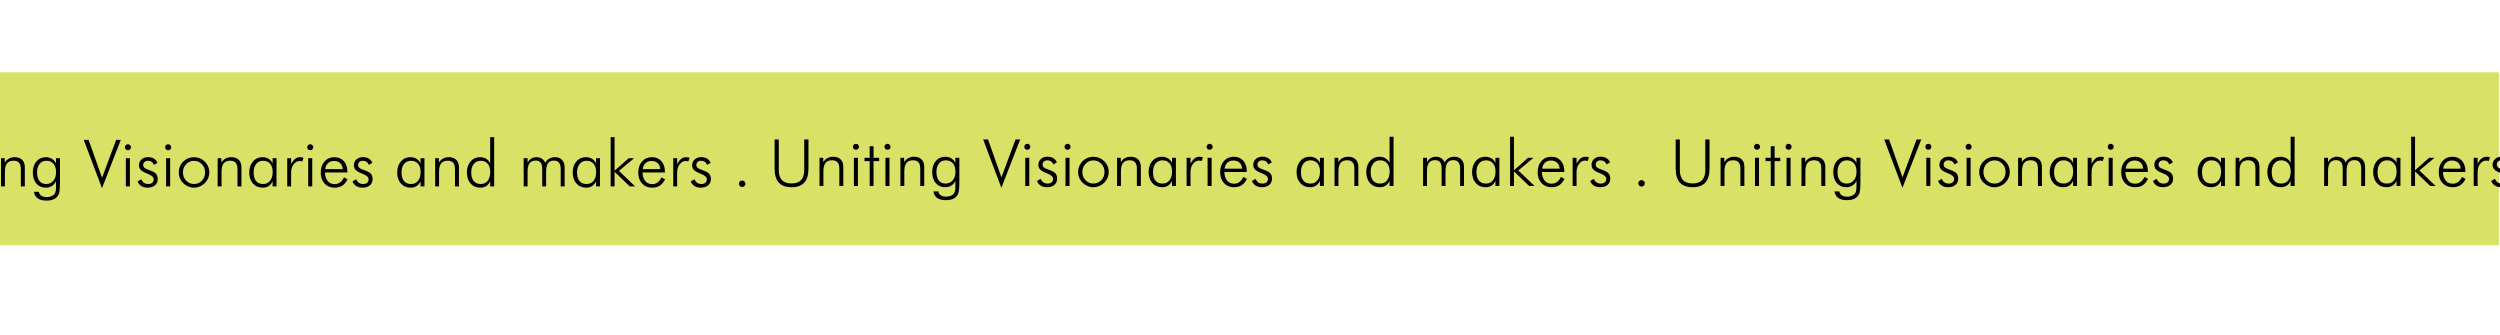 <svg width="768" height="103" viewBox="0 0 768 103" fill="none" xmlns="http://www.w3.org/2000/svg">
<g clip-path="url(#clip0_869_459)">
<path d="M26.167 22.2H-0.392V75.318H26.167V22.2ZM26.167 75.318H767.731V22.2H26.167V75.318Z" fill="#D9E167"/>
<path d="M0.314 57.269V48.608H1.456V49.946C1.808 49.393 2.238 48.98 2.745 48.706C3.26 48.426 3.849 48.286 4.513 48.286C5.496 48.286 6.26 48.56 6.807 49.106C7.354 49.653 7.627 50.415 7.627 51.391V57.269H6.407V51.928C6.407 51.063 6.225 50.421 5.86 50.005C5.502 49.582 4.946 49.37 4.19 49.37C3.273 49.37 2.596 49.644 2.159 50.19C1.73 50.731 1.515 51.583 1.515 52.748V57.269H0.314Z" fill="black"/>
<path d="M18.421 48.608V55.766C18.421 56.905 18.388 57.774 18.323 58.373C18.265 58.972 18.164 59.418 18.021 59.711C17.721 60.355 17.262 60.833 16.644 61.146C16.025 61.465 15.244 61.624 14.3 61.624C13.148 61.624 12.25 61.4 11.605 60.951C10.967 60.508 10.58 59.834 10.444 58.929H11.947C12.045 59.463 12.299 59.867 12.709 60.14C13.125 60.413 13.688 60.55 14.398 60.55C14.932 60.55 15.41 60.456 15.833 60.267C16.263 60.078 16.585 59.818 16.8 59.486C16.943 59.271 17.044 59.02 17.103 58.734C17.168 58.454 17.2 58.018 17.2 57.426V55.668C16.933 56.286 16.523 56.771 15.97 57.123C15.423 57.474 14.795 57.65 14.085 57.65C12.868 57.65 11.895 57.227 11.166 56.381C10.444 55.535 10.082 54.399 10.082 52.973C10.082 51.561 10.453 50.428 11.195 49.575C11.937 48.716 12.92 48.286 14.144 48.286C14.828 48.286 15.446 48.465 15.999 48.823C16.559 49.175 16.959 49.644 17.2 50.229V48.608H18.421ZM14.281 49.39C13.383 49.39 12.673 49.712 12.152 50.356C11.638 50.994 11.381 51.873 11.381 52.993C11.381 54.106 11.625 54.975 12.113 55.6C12.608 56.218 13.291 56.527 14.164 56.527C15.088 56.527 15.827 56.199 16.38 55.541C16.94 54.884 17.22 53.998 17.22 52.885C17.22 51.792 16.959 50.936 16.439 50.317C15.918 49.699 15.199 49.39 14.281 49.39Z" fill="black"/>
<path d="M31.327 57.826L25.732 42.974H27.226L31.347 54.614L35.682 42.974H37.108L31.327 57.826Z" fill="black"/>
<path d="M38.361 45.23C38.361 44.976 38.453 44.761 38.635 44.586C38.817 44.403 39.035 44.312 39.289 44.312C39.543 44.312 39.761 44.403 39.943 44.586C40.132 44.761 40.227 44.976 40.227 45.23C40.227 45.49 40.135 45.709 39.953 45.884C39.777 46.06 39.556 46.148 39.289 46.148C39.029 46.148 38.807 46.06 38.625 45.884C38.449 45.709 38.361 45.49 38.361 45.23ZM38.664 57.269V48.608H39.904V57.269H38.664Z" fill="black"/>
<path d="M42.271 55.727L43.414 55.072C43.602 55.554 43.876 55.919 44.234 56.166C44.592 56.407 45.031 56.527 45.552 56.527C46.06 56.527 46.463 56.4 46.763 56.147C47.062 55.886 47.212 55.541 47.212 55.111C47.212 54.447 46.623 53.885 45.444 53.422C45.321 53.377 45.223 53.338 45.152 53.305C44.24 52.947 43.602 52.579 43.238 52.202C42.873 51.818 42.691 51.346 42.691 50.786C42.691 50.05 42.951 49.448 43.472 48.98C43.993 48.504 44.667 48.267 45.493 48.267C46.196 48.267 46.795 48.42 47.29 48.726C47.785 49.032 48.146 49.468 48.374 50.034L47.27 50.649C47.134 50.239 46.906 49.927 46.587 49.712C46.268 49.497 45.877 49.39 45.415 49.39C44.999 49.39 44.654 49.513 44.38 49.761C44.113 50.002 43.98 50.304 43.98 50.669C43.98 51.027 44.113 51.323 44.38 51.557C44.647 51.792 45.2 52.049 46.04 52.329C46.99 52.661 47.629 53.022 47.954 53.413C48.286 53.803 48.452 54.343 48.452 55.033C48.452 55.828 48.169 56.462 47.602 56.937C47.036 57.413 46.275 57.65 45.318 57.65C44.582 57.65 43.947 57.484 43.414 57.152C42.886 56.814 42.505 56.339 42.271 55.727Z" fill="black"/>
<path d="M50.731 45.23C50.731 44.976 50.822 44.761 51.004 44.586C51.187 44.403 51.405 44.312 51.658 44.312C51.912 44.312 52.13 44.403 52.313 44.586C52.502 44.761 52.596 44.976 52.596 45.23C52.596 45.49 52.505 45.709 52.322 45.884C52.147 46.06 51.925 46.148 51.658 46.148C51.398 46.148 51.177 46.06 50.995 45.884C50.819 45.709 50.731 45.49 50.731 45.23ZM51.034 57.269V48.608H52.274V57.269H51.034Z" fill="black"/>
<path d="M59.601 56.527C60.551 56.527 61.355 56.186 62.013 55.502C62.677 54.812 63.008 53.969 63.008 52.973C63.008 51.964 62.68 51.118 62.022 50.434C61.365 49.751 60.558 49.409 59.601 49.409C58.65 49.409 57.846 49.751 57.189 50.434C56.532 51.118 56.203 51.964 56.203 52.973C56.203 53.969 56.532 54.812 57.189 55.502C57.846 56.186 58.65 56.527 59.601 56.527ZM59.562 57.65C58.943 57.65 58.351 57.526 57.785 57.279C57.218 57.038 56.704 56.69 56.242 56.234C55.806 55.805 55.474 55.31 55.246 54.75C55.018 54.19 54.904 53.592 54.904 52.954C54.904 52.322 55.021 51.723 55.256 51.157C55.49 50.591 55.825 50.089 56.261 49.653C56.704 49.211 57.209 48.872 57.775 48.638C58.341 48.403 58.937 48.286 59.562 48.286C60.2 48.286 60.805 48.403 61.378 48.638C61.957 48.872 62.471 49.211 62.921 49.653C63.37 50.096 63.712 50.6 63.946 51.167C64.187 51.733 64.307 52.329 64.307 52.954C64.307 53.578 64.19 54.174 63.956 54.74C63.721 55.3 63.383 55.798 62.94 56.234C62.484 56.69 61.964 57.038 61.378 57.279C60.799 57.526 60.193 57.65 59.562 57.65Z" fill="black"/>
<path d="M66.86 57.269V48.608H68.002V49.946C68.353 49.393 68.783 48.98 69.291 48.706C69.805 48.426 70.394 48.286 71.058 48.286C72.041 48.286 72.806 48.56 73.353 49.106C73.9 49.653 74.173 50.415 74.173 51.391V57.269H72.953V51.928C72.953 51.063 72.77 50.421 72.406 50.005C72.048 49.582 71.491 49.37 70.736 49.37C69.818 49.37 69.141 49.644 68.705 50.19C68.275 50.731 68.061 51.583 68.061 52.748V57.269H66.86Z" fill="black"/>
<path d="M77.907 53.032C77.907 54.151 78.157 55.014 78.659 55.619C79.166 56.225 79.889 56.527 80.826 56.527C81.738 56.527 82.454 56.199 82.975 55.541C83.502 54.877 83.766 53.966 83.766 52.807C83.766 51.746 83.505 50.913 82.984 50.307C82.464 49.696 81.751 49.39 80.846 49.39C79.941 49.39 79.225 49.715 78.698 50.366C78.171 51.011 77.907 51.899 77.907 53.032ZM83.746 57.269V55.688C83.46 56.325 83.056 56.814 82.535 57.152C82.021 57.484 81.412 57.65 80.709 57.65C79.466 57.65 78.463 57.224 77.702 56.371C76.947 55.518 76.569 54.392 76.569 52.993C76.569 51.606 76.944 50.477 77.692 49.604C78.441 48.726 79.407 48.286 80.592 48.286C81.328 48.286 81.962 48.449 82.496 48.775C83.036 49.093 83.453 49.565 83.746 50.19V48.608H84.947V57.269H83.746Z" fill="black"/>
<path d="M89.433 50.346C89.875 49.598 90.308 49.067 90.731 48.755C91.161 48.443 91.659 48.286 92.225 48.286C92.394 48.286 92.564 48.303 92.733 48.335C92.909 48.368 93.081 48.413 93.251 48.472L92.86 49.604C92.73 49.565 92.593 49.533 92.45 49.507C92.313 49.481 92.18 49.468 92.049 49.468C91.327 49.468 90.709 49.806 90.194 50.483C89.686 51.16 89.433 52.003 89.433 53.012V57.269H88.232V48.608H89.433V50.346Z" fill="black"/>
<path d="M94.377 45.23C94.377 44.976 94.468 44.761 94.651 44.586C94.833 44.403 95.051 44.312 95.305 44.312C95.559 44.312 95.777 44.403 95.959 44.586C96.148 44.761 96.242 44.976 96.242 45.23C96.242 45.49 96.151 45.709 95.969 45.884C95.793 46.06 95.572 46.148 95.305 46.148C95.044 46.148 94.823 46.06 94.641 45.884C94.465 45.709 94.377 45.49 94.377 45.23ZM94.68 57.269V48.608H95.92V57.269H94.68Z" fill="black"/>
<path d="M105.288 51.948C105.229 51.154 104.966 50.539 104.497 50.102C104.028 49.666 103.394 49.448 102.593 49.448C101.864 49.448 101.252 49.676 100.757 50.132C100.269 50.587 99.986 51.193 99.908 51.948H105.288ZM106.713 52.973H99.83C99.862 54.093 100.142 54.972 100.669 55.609C101.197 56.247 101.903 56.566 102.788 56.566C103.426 56.566 103.986 56.394 104.468 56.049C104.949 55.704 105.35 55.183 105.669 54.487L106.772 55.092C106.329 55.971 105.786 56.618 105.141 57.035C104.504 57.445 103.719 57.65 102.788 57.65C101.519 57.65 100.49 57.227 99.703 56.381C98.922 55.528 98.531 54.412 98.531 53.032C98.531 51.613 98.918 50.467 99.693 49.595C100.474 48.722 101.493 48.286 102.749 48.286C103.947 48.286 104.907 48.69 105.63 49.497C106.352 50.298 106.713 51.368 106.713 52.709V52.973Z" fill="black"/>
<path d="M108.289 55.727L109.432 55.072C109.621 55.554 109.894 55.919 110.252 56.166C110.61 56.407 111.049 56.527 111.57 56.527C112.078 56.527 112.482 56.4 112.781 56.147C113.08 55.886 113.23 55.541 113.23 55.111C113.23 54.447 112.641 53.885 111.463 53.422C111.339 53.377 111.242 53.338 111.17 53.305C110.259 52.947 109.621 52.579 109.256 52.202C108.892 51.818 108.709 51.346 108.709 50.786C108.709 50.05 108.97 49.448 109.49 48.98C110.011 48.504 110.685 48.267 111.512 48.267C112.215 48.267 112.814 48.42 113.308 48.726C113.803 49.032 114.164 49.468 114.392 50.034L113.289 50.649C113.152 50.239 112.924 49.927 112.605 49.712C112.286 49.497 111.896 49.39 111.434 49.39C111.017 49.39 110.672 49.513 110.399 49.761C110.132 50.002 109.998 50.304 109.998 50.669C109.998 51.027 110.132 51.323 110.399 51.557C110.665 51.792 111.219 52.049 112.058 52.329C113.009 52.661 113.647 53.022 113.972 53.413C114.304 53.803 114.47 54.343 114.47 55.033C114.47 55.828 114.187 56.462 113.621 56.937C113.054 57.413 112.293 57.65 111.336 57.65C110.6 57.65 109.966 57.484 109.432 57.152C108.905 56.814 108.524 56.339 108.289 55.727Z" fill="black"/>
<path d="M123.354 53.032C123.354 54.151 123.604 55.014 124.106 55.619C124.613 56.225 125.336 56.527 126.273 56.527C127.185 56.527 127.901 56.199 128.421 55.541C128.949 54.877 129.212 53.966 129.212 52.807C129.212 51.746 128.952 50.913 128.431 50.307C127.91 49.696 127.198 49.39 126.293 49.39C125.388 49.39 124.672 49.715 124.145 50.366C123.617 51.011 123.354 51.899 123.354 53.032ZM129.193 57.269V55.688C128.906 56.325 128.503 56.814 127.982 57.152C127.468 57.484 126.859 57.65 126.156 57.65C124.913 57.65 123.91 57.224 123.149 56.371C122.394 55.518 122.016 54.392 122.016 52.993C122.016 51.606 122.39 50.477 123.139 49.604C123.888 48.726 124.854 48.286 126.039 48.286C126.775 48.286 127.409 48.449 127.943 48.775C128.483 49.093 128.9 49.565 129.193 50.19V48.608H130.394V57.269H129.193Z" fill="black"/>
<path d="M133.679 57.269V48.608H134.821V49.946C135.172 49.393 135.602 48.98 136.11 48.706C136.624 48.426 137.213 48.286 137.877 48.286C138.86 48.286 139.625 48.56 140.172 49.106C140.719 49.653 140.992 50.415 140.992 51.391V57.269H139.771V51.928C139.771 51.063 139.589 50.421 139.225 50.005C138.867 49.582 138.31 49.37 137.555 49.37C136.637 49.37 135.96 49.644 135.524 50.19C135.094 50.731 134.88 51.583 134.88 52.748V57.269H133.679Z" fill="black"/>
<path d="M144.765 53.032C144.765 54.151 145.016 55.014 145.517 55.619C146.025 56.225 146.747 56.527 147.684 56.527C148.589 56.527 149.302 56.199 149.823 55.541C150.344 54.877 150.604 53.966 150.604 52.807C150.604 51.746 150.347 50.913 149.833 50.307C149.318 49.696 148.609 49.39 147.704 49.39C146.799 49.39 146.083 49.715 145.556 50.366C145.029 51.011 144.765 51.899 144.765 53.032ZM150.584 57.269V55.688C150.298 56.332 149.898 56.82 149.383 57.152C148.869 57.484 148.264 57.65 147.567 57.65C146.324 57.65 145.322 57.224 144.56 56.371C143.805 55.518 143.427 54.392 143.427 52.993C143.427 51.606 143.802 50.477 144.55 49.604C145.299 48.726 146.265 48.286 147.45 48.286C148.186 48.286 148.817 48.449 149.344 48.775C149.878 49.093 150.292 49.565 150.584 50.19V42.135H151.805V57.269H150.584Z" fill="black"/>
<path d="M162.075 57.269H160.874V48.608H162.075V49.966C162.361 49.419 162.739 49.002 163.208 48.716C163.676 48.429 164.217 48.286 164.829 48.286C165.46 48.286 165.997 48.433 166.44 48.726C166.889 49.012 167.234 49.435 167.475 49.995C167.82 49.422 168.243 48.996 168.744 48.716C169.245 48.429 169.828 48.286 170.492 48.286C171.41 48.286 172.132 48.566 172.66 49.126C173.187 49.679 173.45 50.441 173.45 51.411V57.269H172.249V51.889C172.249 51.043 172.074 50.405 171.722 49.975C171.377 49.546 170.86 49.331 170.17 49.331C169.343 49.331 168.734 49.601 168.344 50.142C167.96 50.682 167.768 51.538 167.768 52.709V57.269H166.576V51.889C166.576 51.004 166.41 50.356 166.078 49.946C165.746 49.536 165.232 49.331 164.536 49.331C163.689 49.331 163.068 49.604 162.671 50.151C162.274 50.698 162.075 51.551 162.075 52.709V57.269Z" fill="black"/>
<path d="M177.272 53.032C177.272 54.151 177.523 55.014 178.024 55.619C178.532 56.225 179.254 56.527 180.192 56.527C181.103 56.527 181.819 56.199 182.34 55.541C182.867 54.877 183.131 53.966 183.131 52.807C183.131 51.746 182.87 50.913 182.35 50.307C181.829 49.696 181.116 49.39 180.211 49.39C179.306 49.39 178.59 49.715 178.063 50.366C177.536 51.011 177.272 51.899 177.272 53.032ZM183.111 57.269V55.688C182.825 56.325 182.421 56.814 181.9 57.152C181.386 57.484 180.778 57.65 180.075 57.65C178.831 57.65 177.829 57.224 177.067 56.371C176.312 55.518 175.934 54.392 175.934 52.993C175.934 51.606 176.309 50.477 177.057 49.604C177.806 48.726 178.773 48.286 179.957 48.286C180.693 48.286 181.328 48.449 181.861 48.775C182.402 49.093 182.818 49.565 183.111 50.19V48.608H184.312V57.269H183.111Z" fill="black"/>
<path d="M187.597 57.269V42.135H188.798V52.446L193.114 48.608H194.774L190.136 52.495L195.115 57.269H193.456L188.798 52.788V57.269H187.597Z" fill="black"/>
<path d="M202.833 51.948C202.775 51.154 202.511 50.539 202.042 50.102C201.574 49.666 200.939 49.448 200.138 49.448C199.409 49.448 198.797 49.676 198.303 50.132C197.814 50.587 197.531 51.193 197.453 51.948H202.833ZM204.259 52.973H197.375C197.407 54.093 197.687 54.972 198.215 55.609C198.742 56.247 199.448 56.566 200.333 56.566C200.971 56.566 201.531 56.394 202.013 56.049C202.495 55.704 202.895 55.183 203.214 54.487L204.317 55.092C203.875 55.971 203.331 56.618 202.687 57.035C202.049 57.445 201.264 57.65 200.333 57.65C199.064 57.65 198.036 57.227 197.248 56.381C196.467 55.528 196.076 54.412 196.076 53.032C196.076 51.613 196.464 50.467 197.238 49.595C198.019 48.722 199.038 48.286 200.294 48.286C201.492 48.286 202.452 48.69 203.175 49.497C203.897 50.298 204.259 51.368 204.259 52.709V52.973Z" fill="black"/>
<path d="M208.022 50.346C208.465 49.598 208.897 49.067 209.321 48.755C209.75 48.443 210.248 48.286 210.814 48.286C210.984 48.286 211.153 48.303 211.322 48.335C211.498 48.368 211.67 48.413 211.84 48.472L211.449 49.604C211.319 49.565 211.182 49.533 211.039 49.507C210.902 49.481 210.769 49.468 210.639 49.468C209.916 49.468 209.298 49.806 208.784 50.483C208.276 51.16 208.022 52.003 208.022 53.012V57.269H206.821V48.608H208.022V50.346Z" fill="black"/>
<path d="M212.205 55.727L213.347 55.072C213.536 55.554 213.81 55.919 214.168 56.166C214.526 56.407 214.965 56.527 215.486 56.527C215.993 56.527 216.397 56.4 216.696 56.147C216.996 55.886 217.146 55.541 217.146 55.111C217.146 54.447 216.557 53.885 215.378 53.422C215.255 53.377 215.157 53.338 215.085 53.305C214.174 52.947 213.536 52.579 213.172 52.202C212.807 51.818 212.625 51.346 212.625 50.786C212.625 50.05 212.885 49.448 213.406 48.98C213.927 48.504 214.6 48.267 215.427 48.267C216.13 48.267 216.729 48.42 217.224 48.726C217.718 49.032 218.08 49.468 218.308 50.034L217.204 50.649C217.068 50.239 216.84 49.927 216.521 49.712C216.202 49.497 215.811 49.39 215.349 49.39C214.932 49.39 214.587 49.513 214.314 49.761C214.047 50.002 213.914 50.304 213.914 50.669C213.914 51.027 214.047 51.323 214.314 51.557C214.581 51.792 215.134 52.049 215.974 52.329C216.924 52.661 217.562 53.022 217.888 53.413C218.22 53.803 218.386 54.343 218.386 55.033C218.386 55.828 218.103 56.462 217.536 56.937C216.97 57.413 216.208 57.65 215.251 57.65C214.516 57.65 213.881 57.484 213.347 57.152C212.82 56.814 212.439 56.339 212.205 55.727Z" fill="black"/>
<path d="M226.996 56.449C226.996 56.169 227.09 55.935 227.279 55.746C227.474 55.551 227.712 55.453 227.992 55.453C228.272 55.453 228.506 55.551 228.695 55.746C228.89 55.935 228.988 56.169 228.988 56.449C228.988 56.729 228.89 56.967 228.695 57.162C228.506 57.351 228.272 57.445 227.992 57.445C227.712 57.445 227.474 57.351 227.279 57.162C227.09 56.967 226.996 56.729 226.996 56.449Z" fill="black"/>
<path d="M237.96 42.84H239.239V52.174C239.239 53.587 239.561 54.638 240.206 55.328C240.85 56.012 241.836 56.353 243.164 56.353C244.473 56.353 245.449 56.012 246.094 55.328C246.738 54.638 247.06 53.587 247.06 52.174V42.84H248.359V51.755C248.359 53.688 247.929 55.133 247.07 56.09C246.211 57.04 244.909 57.516 243.164 57.516C241.413 57.516 240.108 57.04 239.249 56.09C238.39 55.133 237.96 53.688 237.96 51.755V42.84Z" fill="black"/>
<path d="M251.751 57.135V48.474H252.893V49.811C253.245 49.258 253.675 48.845 254.182 48.571C254.697 48.291 255.286 48.151 255.95 48.151C256.933 48.151 257.697 48.425 258.244 48.972C258.791 49.519 259.064 50.28 259.064 51.257V57.135H257.844V51.794C257.844 50.928 257.662 50.287 257.297 49.87C256.939 49.447 256.383 49.235 255.627 49.235C254.71 49.235 254.033 49.509 253.596 50.056C253.167 50.596 252.952 51.449 252.952 52.614V57.135H251.751Z" fill="black"/>
<path d="M262.017 45.095C262.017 44.841 262.108 44.627 262.291 44.451C262.473 44.269 262.691 44.177 262.945 44.177C263.199 44.177 263.417 44.269 263.599 44.451C263.788 44.627 263.882 44.841 263.882 45.095C263.882 45.356 263.791 45.574 263.609 45.749C263.433 45.925 263.212 46.013 262.945 46.013C262.684 46.013 262.463 45.925 262.281 45.749C262.105 45.574 262.017 45.356 262.017 45.095ZM262.32 57.135V48.474H263.56V57.135H262.32Z" fill="black"/>
<path d="M267.167 49.499H265.575V48.474H267.167V44.919H268.348V48.474H270.086V49.499H268.348V57.135H267.167V49.499Z" fill="black"/>
<path d="M271.711 45.095C271.711 44.841 271.802 44.627 271.985 44.451C272.167 44.269 272.385 44.177 272.639 44.177C272.893 44.177 273.111 44.269 273.293 44.451C273.482 44.627 273.576 44.841 273.576 45.095C273.576 45.356 273.485 45.574 273.303 45.749C273.127 45.925 272.906 46.013 272.639 46.013C272.378 46.013 272.157 45.925 271.975 45.749C271.799 45.574 271.711 45.356 271.711 45.095ZM272.014 57.135V48.474H273.254V57.135H272.014Z" fill="black"/>
<path d="M276.607 57.135V48.474H277.749V49.811C278.101 49.258 278.531 48.845 279.038 48.571C279.553 48.291 280.142 48.151 280.806 48.151C281.789 48.151 282.553 48.425 283.1 48.972C283.647 49.519 283.92 50.28 283.92 51.257V57.135H282.7V51.794C282.7 50.928 282.518 50.287 282.153 49.87C281.795 49.447 281.239 49.235 280.483 49.235C279.566 49.235 278.889 49.509 278.452 50.056C278.023 50.596 277.808 51.449 277.808 52.614V57.135H276.607Z" fill="black"/>
<path d="M294.714 48.474V55.631C294.714 56.77 294.681 57.639 294.616 58.238C294.558 58.837 294.457 59.283 294.314 59.576C294.014 60.22 293.555 60.699 292.937 61.011C292.318 61.33 291.537 61.489 290.593 61.489C289.441 61.489 288.543 61.265 287.898 60.816C287.261 60.373 286.873 59.699 286.736 58.795H288.24C288.338 59.328 288.592 59.732 289.002 60.005C289.418 60.279 289.981 60.415 290.691 60.415C291.225 60.415 291.703 60.321 292.126 60.132C292.556 59.944 292.878 59.683 293.093 59.351C293.236 59.136 293.337 58.886 293.396 58.599C293.461 58.319 293.493 57.883 293.493 57.291V55.533C293.226 56.152 292.816 56.637 292.263 56.988C291.716 57.34 291.088 57.516 290.379 57.516C289.161 57.516 288.188 57.092 287.459 56.246C286.736 55.4 286.375 54.264 286.375 52.838C286.375 51.426 286.746 50.293 287.488 49.44C288.23 48.581 289.213 48.151 290.437 48.151C291.121 48.151 291.739 48.331 292.292 48.688C292.852 49.04 293.253 49.509 293.493 50.095V48.474H294.714ZM290.574 49.255C289.676 49.255 288.966 49.577 288.445 50.221C287.931 50.859 287.674 51.738 287.674 52.858C287.674 53.971 287.918 54.84 288.406 55.465C288.901 56.083 289.584 56.393 290.457 56.393C291.381 56.393 292.12 56.064 292.673 55.406C293.233 54.749 293.513 53.864 293.513 52.751C293.513 51.657 293.253 50.801 292.732 50.182C292.211 49.564 291.492 49.255 290.574 49.255Z" fill="black"/>
<path d="M307.62 57.691L302.025 42.84H303.519L307.64 54.479L311.975 42.84H313.401L307.62 57.691Z" fill="black"/>
<path d="M314.655 45.095C314.655 44.841 314.746 44.627 314.928 44.451C315.11 44.269 315.328 44.177 315.582 44.177C315.836 44.177 316.054 44.269 316.236 44.451C316.425 44.627 316.52 44.841 316.52 45.095C316.52 45.356 316.428 45.574 316.246 45.749C316.07 45.925 315.849 46.013 315.582 46.013C315.322 46.013 315.1 45.925 314.918 45.749C314.742 45.574 314.655 45.356 314.655 45.095ZM314.957 57.135V48.474H316.197V57.135H314.957Z" fill="black"/>
<path d="M318.564 55.592L319.707 54.938C319.895 55.419 320.169 55.784 320.527 56.031C320.885 56.272 321.324 56.393 321.845 56.393C322.353 56.393 322.756 56.266 323.056 56.012C323.355 55.751 323.505 55.406 323.505 54.977C323.505 54.313 322.916 53.75 321.738 53.288C321.614 53.242 321.516 53.203 321.445 53.17C320.533 52.812 319.895 52.444 319.531 52.067C319.166 51.683 318.984 51.211 318.984 50.651C318.984 49.916 319.244 49.313 319.765 48.845C320.286 48.37 320.96 48.132 321.786 48.132C322.489 48.132 323.088 48.285 323.583 48.591C324.078 48.897 324.439 49.333 324.667 49.899L323.563 50.514C323.427 50.104 323.199 49.792 322.88 49.577C322.561 49.362 322.17 49.255 321.708 49.255C321.292 49.255 320.947 49.379 320.673 49.626C320.406 49.867 320.273 50.169 320.273 50.534C320.273 50.892 320.406 51.188 320.673 51.422C320.94 51.657 321.493 51.914 322.333 52.194C323.284 52.526 323.922 52.887 324.247 53.278C324.579 53.668 324.745 54.209 324.745 54.899C324.745 55.693 324.462 56.328 323.895 56.803C323.329 57.278 322.568 57.516 321.611 57.516C320.875 57.516 320.24 57.349 319.707 57.017C319.179 56.679 318.799 56.204 318.564 55.592Z" fill="black"/>
<path d="M327.024 45.095C327.024 44.841 327.115 44.627 327.297 44.451C327.48 44.269 327.698 44.177 327.952 44.177C328.205 44.177 328.423 44.269 328.606 44.451C328.795 44.627 328.889 44.841 328.889 45.095C328.889 45.356 328.798 45.574 328.616 45.749C328.44 45.925 328.218 46.013 327.952 46.013C327.691 46.013 327.47 45.925 327.288 45.749C327.112 45.574 327.024 45.356 327.024 45.095ZM327.327 57.135V48.474H328.567V57.135H327.327Z" fill="black"/>
<path d="M335.894 56.393C336.844 56.393 337.648 56.051 338.306 55.367C338.97 54.677 339.302 53.834 339.302 52.838C339.302 51.829 338.973 50.983 338.315 50.3C337.658 49.616 336.851 49.274 335.894 49.274C334.943 49.274 334.14 49.616 333.482 50.3C332.825 50.983 332.496 51.829 332.496 52.838C332.496 53.834 332.825 54.677 333.482 55.367C334.14 56.051 334.943 56.393 335.894 56.393ZM335.855 57.516C335.236 57.516 334.644 57.392 334.078 57.144C333.511 56.904 332.997 56.555 332.535 56.1C332.099 55.67 331.767 55.175 331.539 54.615C331.311 54.056 331.197 53.457 331.197 52.819C331.197 52.187 331.314 51.589 331.549 51.022C331.783 50.456 332.118 49.955 332.554 49.519C332.997 49.076 333.502 48.737 334.068 48.503C334.634 48.269 335.23 48.151 335.855 48.151C336.493 48.151 337.098 48.269 337.671 48.503C338.25 48.737 338.765 49.076 339.214 49.519C339.663 49.961 340.005 50.466 340.239 51.032C340.48 51.598 340.6 52.194 340.6 52.819C340.6 53.444 340.483 54.039 340.249 54.606C340.014 55.166 339.676 55.663 339.233 56.1C338.778 56.555 338.257 56.904 337.671 57.144C337.092 57.392 336.486 57.516 335.855 57.516Z" fill="black"/>
<path d="M343.153 57.135V48.474H344.295V49.811C344.647 49.258 345.076 48.845 345.584 48.571C346.098 48.291 346.687 48.151 347.351 48.151C348.334 48.151 349.099 48.425 349.646 48.972C350.193 49.519 350.466 50.28 350.466 51.257V57.135H349.246V51.794C349.246 50.928 349.063 50.287 348.699 49.87C348.341 49.447 347.784 49.235 347.029 49.235C346.111 49.235 345.434 49.509 344.998 50.056C344.568 50.596 344.354 51.449 344.354 52.614V57.135H343.153Z" fill="black"/>
<path d="M354.2 52.897C354.2 54.017 354.451 54.879 354.952 55.484C355.46 56.09 356.182 56.393 357.119 56.393C358.031 56.393 358.747 56.064 359.268 55.406C359.795 54.742 360.058 53.831 360.058 52.672C360.058 51.611 359.798 50.778 359.277 50.173C358.757 49.561 358.044 49.255 357.139 49.255C356.234 49.255 355.518 49.58 354.991 50.231C354.464 50.876 354.2 51.764 354.2 52.897ZM360.039 57.135V55.553C359.753 56.191 359.349 56.679 358.828 57.017C358.314 57.349 357.705 57.516 357.002 57.516C355.759 57.516 354.756 57.089 353.995 56.236C353.24 55.384 352.862 54.257 352.862 52.858C352.862 51.471 353.236 50.342 353.985 49.47C354.734 48.591 355.7 48.151 356.885 48.151C357.621 48.151 358.255 48.314 358.789 48.64C359.329 48.959 359.746 49.431 360.039 50.056V48.474H361.24V57.135H360.039Z" fill="black"/>
<path d="M365.726 50.212C366.168 49.463 366.601 48.933 367.024 48.62C367.454 48.308 367.952 48.151 368.518 48.151C368.688 48.151 368.857 48.168 369.026 48.2C369.202 48.233 369.374 48.278 369.544 48.337L369.153 49.47C369.023 49.431 368.886 49.398 368.743 49.372C368.606 49.346 368.473 49.333 368.342 49.333C367.62 49.333 367.002 49.672 366.487 50.349C365.98 51.026 365.726 51.868 365.726 52.877V57.135H364.525V48.474H365.726V50.212Z" fill="black"/>
<path d="M370.67 45.095C370.67 44.841 370.761 44.627 370.944 44.451C371.126 44.269 371.344 44.177 371.598 44.177C371.852 44.177 372.07 44.269 372.252 44.451C372.441 44.627 372.535 44.841 372.535 45.095C372.535 45.356 372.444 45.574 372.262 45.749C372.086 45.925 371.865 46.013 371.598 46.013C371.338 46.013 371.116 45.925 370.934 45.749C370.758 45.574 370.67 45.356 370.67 45.095ZM370.973 57.135V48.474H372.213V57.135H370.973Z" fill="black"/>
<path d="M381.581 51.813C381.522 51.019 381.259 50.404 380.79 49.968C380.321 49.532 379.687 49.313 378.886 49.313C378.157 49.313 377.545 49.541 377.05 49.997C376.562 50.453 376.279 51.058 376.201 51.813H381.581ZM383.007 52.838H376.123C376.155 53.958 376.435 54.837 376.962 55.475C377.49 56.113 378.196 56.432 379.081 56.432C379.719 56.432 380.279 56.259 380.761 55.914C381.242 55.569 381.643 55.048 381.962 54.352L383.065 54.957C382.622 55.836 382.079 56.484 381.434 56.9C380.797 57.31 380.012 57.516 379.081 57.516C377.812 57.516 376.783 57.092 375.996 56.246C375.215 55.393 374.824 54.277 374.824 52.897C374.824 51.478 375.211 50.332 375.986 49.46C376.767 48.588 377.786 48.151 379.042 48.151C380.24 48.151 381.2 48.555 381.923 49.362C382.645 50.163 383.007 51.234 383.007 52.575V52.838Z" fill="black"/>
<path d="M384.582 55.592L385.725 54.938C385.914 55.419 386.187 55.784 386.545 56.031C386.903 56.272 387.343 56.393 387.863 56.393C388.371 56.393 388.775 56.266 389.074 56.012C389.373 55.751 389.523 55.406 389.523 54.977C389.523 54.313 388.934 53.75 387.756 53.288C387.632 53.242 387.535 53.203 387.463 53.17C386.552 52.812 385.914 52.444 385.549 52.067C385.185 51.683 385.002 51.211 385.002 50.651C385.002 49.916 385.263 49.313 385.783 48.845C386.304 48.37 386.978 48.132 387.805 48.132C388.508 48.132 389.107 48.285 389.601 48.591C390.096 48.897 390.457 49.333 390.685 49.899L389.582 50.514C389.445 50.104 389.217 49.792 388.898 49.577C388.579 49.362 388.189 49.255 387.727 49.255C387.31 49.255 386.965 49.379 386.692 49.626C386.425 49.867 386.291 50.169 386.291 50.534C386.291 50.892 386.425 51.188 386.692 51.422C386.958 51.657 387.512 51.914 388.351 52.194C389.302 52.526 389.94 52.887 390.265 53.278C390.597 53.668 390.763 54.209 390.763 54.899C390.763 55.693 390.48 56.328 389.914 56.803C389.347 57.278 388.586 57.516 387.629 57.516C386.893 57.516 386.259 57.349 385.725 57.017C385.198 56.679 384.817 56.204 384.582 55.592Z" fill="black"/>
<path d="M399.647 52.897C399.647 54.017 399.897 54.879 400.399 55.484C400.906 56.09 401.629 56.393 402.566 56.393C403.478 56.393 404.194 56.064 404.714 55.406C405.242 54.742 405.505 53.831 405.505 52.672C405.505 51.611 405.245 50.778 404.724 50.173C404.203 49.561 403.491 49.255 402.586 49.255C401.681 49.255 400.965 49.58 400.438 50.231C399.91 50.876 399.647 51.764 399.647 52.897ZM405.486 57.135V55.553C405.199 56.191 404.796 56.679 404.275 57.017C403.761 57.349 403.152 57.516 402.449 57.516C401.206 57.516 400.203 57.089 399.442 56.236C398.687 55.384 398.309 54.257 398.309 52.858C398.309 51.471 398.683 50.342 399.432 49.47C400.181 48.591 401.147 48.151 402.332 48.151C403.068 48.151 403.702 48.314 404.236 48.64C404.776 48.959 405.193 49.431 405.486 50.056V48.474H406.687V57.135H405.486Z" fill="black"/>
<path d="M409.972 57.135V48.474H411.114V49.811C411.466 49.258 411.895 48.845 412.403 48.571C412.917 48.291 413.506 48.151 414.17 48.151C415.153 48.151 415.918 48.425 416.465 48.972C417.012 49.519 417.285 50.28 417.285 51.257V57.135H416.064V51.794C416.064 50.928 415.882 50.287 415.518 49.87C415.16 49.447 414.603 49.235 413.848 49.235C412.93 49.235 412.253 49.509 411.817 50.056C411.387 50.596 411.173 51.449 411.173 52.614V57.135H409.972Z" fill="black"/>
<path d="M421.058 52.897C421.058 54.017 421.309 54.879 421.81 55.484C422.318 56.09 423.04 56.393 423.977 56.393C424.882 56.393 425.595 56.064 426.116 55.406C426.637 54.742 426.897 53.831 426.897 52.672C426.897 51.611 426.64 50.778 426.126 50.173C425.611 49.561 424.902 49.255 423.997 49.255C423.092 49.255 422.376 49.58 421.849 50.231C421.322 50.876 421.058 51.764 421.058 52.897ZM426.877 57.135V55.553C426.591 56.197 426.191 56.685 425.676 57.017C425.162 57.349 424.557 57.516 423.86 57.516C422.617 57.516 421.615 57.089 420.853 56.236C420.098 55.384 419.72 54.257 419.72 52.858C419.72 51.471 420.095 50.342 420.843 49.47C421.592 48.591 422.558 48.151 423.743 48.151C424.479 48.151 425.11 48.314 425.637 48.64C426.171 48.959 426.585 49.431 426.877 50.056V42H428.098V57.135H426.877Z" fill="black"/>
<path d="M438.368 57.135H437.167V48.474H438.368V49.831C438.654 49.284 439.032 48.867 439.501 48.581C439.969 48.295 440.51 48.151 441.122 48.151C441.753 48.151 442.29 48.298 442.733 48.591C443.182 48.877 443.527 49.3 443.768 49.86C444.113 49.287 444.536 48.861 445.037 48.581C445.538 48.295 446.121 48.151 446.785 48.151C447.703 48.151 448.425 48.431 448.953 48.991C449.48 49.544 449.743 50.306 449.743 51.276V57.135H448.542V51.755C448.542 50.908 448.367 50.27 448.015 49.841C447.67 49.411 447.153 49.196 446.463 49.196C445.636 49.196 445.027 49.466 444.637 50.007C444.253 50.547 444.061 51.403 444.061 52.575V57.135H442.869V51.755C442.869 50.869 442.703 50.221 442.371 49.811C442.039 49.401 441.525 49.196 440.829 49.196C439.982 49.196 439.361 49.47 438.964 50.017C438.567 50.563 438.368 51.416 438.368 52.575V57.135Z" fill="black"/>
<path d="M453.565 52.897C453.565 54.017 453.816 54.879 454.317 55.484C454.825 56.09 455.547 56.393 456.485 56.393C457.396 56.393 458.112 56.064 458.633 55.406C459.16 54.742 459.424 53.831 459.424 52.672C459.424 51.611 459.163 50.778 458.643 50.173C458.122 49.561 457.409 49.255 456.504 49.255C455.599 49.255 454.883 49.58 454.356 50.231C453.829 50.876 453.565 51.764 453.565 52.897ZM459.404 57.135V55.553C459.118 56.191 458.714 56.679 458.193 57.017C457.679 57.349 457.071 57.516 456.368 57.516C455.124 57.516 454.122 57.089 453.36 56.236C452.605 55.384 452.228 54.257 452.228 52.858C452.228 51.471 452.602 50.342 453.35 49.47C454.099 48.591 455.066 48.151 456.25 48.151C456.986 48.151 457.621 48.314 458.154 48.64C458.695 48.959 459.111 49.431 459.404 50.056V48.474H460.605V57.135H459.404Z" fill="black"/>
<path d="M463.89 57.135V42H465.091V52.311L469.407 48.474H471.067L466.429 52.36L471.408 57.135H469.749L465.091 52.653V57.135H463.89Z" fill="black"/>
<path d="M479.126 51.813C479.068 51.019 478.804 50.404 478.335 49.968C477.867 49.532 477.232 49.313 476.431 49.313C475.702 49.313 475.09 49.541 474.596 49.997C474.107 50.453 473.824 51.058 473.746 51.813H479.126ZM480.552 52.838H473.668C473.7 53.958 473.98 54.837 474.508 55.475C475.035 56.113 475.741 56.432 476.627 56.432C477.264 56.432 477.824 56.259 478.306 55.914C478.788 55.569 479.188 55.048 479.507 54.352L480.61 54.957C480.168 55.836 479.624 56.484 478.98 56.9C478.342 57.31 477.557 57.516 476.627 57.516C475.357 57.516 474.329 57.092 473.541 56.246C472.76 55.393 472.369 54.277 472.369 52.897C472.369 51.478 472.757 50.332 473.531 49.46C474.312 48.588 475.331 48.151 476.587 48.151C477.785 48.151 478.745 48.555 479.468 49.362C480.19 50.163 480.552 51.234 480.552 52.575V52.838Z" fill="black"/>
<path d="M484.315 50.212C484.758 49.463 485.19 48.933 485.614 48.62C486.043 48.308 486.541 48.151 487.107 48.151C487.277 48.151 487.446 48.168 487.615 48.2C487.791 48.233 487.964 48.278 488.133 48.337L487.742 49.47C487.612 49.431 487.475 49.398 487.332 49.372C487.195 49.346 487.062 49.333 486.932 49.333C486.209 49.333 485.591 49.672 485.077 50.349C484.569 51.026 484.315 51.868 484.315 52.877V57.135H483.114V48.474H484.315V50.212Z" fill="black"/>
<path d="M488.498 55.592L489.64 54.938C489.829 55.419 490.103 55.784 490.461 56.031C490.819 56.272 491.258 56.393 491.779 56.393C492.286 56.393 492.69 56.266 492.99 56.012C493.289 55.751 493.439 55.406 493.439 54.977C493.439 54.313 492.85 53.75 491.671 53.288C491.548 53.242 491.45 53.203 491.378 53.17C490.467 52.812 489.829 52.444 489.465 52.067C489.1 51.683 488.918 51.211 488.918 50.651C488.918 49.916 489.178 49.313 489.699 48.845C490.22 48.37 490.893 48.132 491.72 48.132C492.423 48.132 493.022 48.285 493.517 48.591C494.011 48.897 494.373 49.333 494.601 49.899L493.497 50.514C493.361 50.104 493.133 49.792 492.814 49.577C492.495 49.362 492.104 49.255 491.642 49.255C491.225 49.255 490.88 49.379 490.607 49.626C490.34 49.867 490.207 50.169 490.207 50.534C490.207 50.892 490.34 51.188 490.607 51.422C490.874 51.657 491.427 51.914 492.267 52.194C493.217 52.526 493.855 52.887 494.181 53.278C494.513 53.668 494.679 54.209 494.679 54.899C494.679 55.693 494.396 56.328 493.829 56.803C493.263 57.278 492.501 57.516 491.544 57.516C490.809 57.516 490.174 57.349 489.64 57.017C489.113 56.679 488.732 56.204 488.498 55.592Z" fill="black"/>
<path d="M503.289 56.314C503.289 56.035 503.383 55.8 503.572 55.611C503.767 55.416 504.005 55.319 504.285 55.319C504.565 55.319 504.799 55.416 504.988 55.611C505.183 55.8 505.281 56.035 505.281 56.314C505.281 56.594 505.183 56.832 504.988 57.027C504.799 57.216 504.565 57.31 504.285 57.31C504.005 57.31 503.767 57.216 503.572 57.027C503.383 56.832 503.289 56.594 503.289 56.314Z" fill="black"/>
<path d="M514.77 42.84H516.049V52.174C516.049 53.587 516.371 54.638 517.016 55.328C517.66 56.012 518.646 56.353 519.974 56.353C521.283 56.353 522.259 56.012 522.903 55.328C523.548 54.638 523.87 53.587 523.87 52.174V42.84H525.169V51.755C525.169 53.688 524.739 55.133 523.88 56.09C523.021 57.04 521.719 57.516 519.974 57.516C518.223 57.516 516.918 57.04 516.059 56.09C515.199 55.133 514.77 53.688 514.77 51.755V42.84Z" fill="black"/>
<path d="M528.561 57.135V48.474H529.703V49.811C530.055 49.258 530.484 48.845 530.992 48.571C531.506 48.291 532.095 48.151 532.759 48.151C533.742 48.151 534.507 48.425 535.054 48.972C535.601 49.519 535.874 50.28 535.874 51.257V57.135H534.654V51.794C534.654 50.928 534.471 50.287 534.107 49.87C533.749 49.447 533.192 49.235 532.437 49.235C531.519 49.235 530.842 49.509 530.406 50.056C529.977 50.596 529.762 51.449 529.762 52.614V57.135H528.561Z" fill="black"/>
<path d="M538.827 45.095C538.827 44.841 538.918 44.627 539.1 44.451C539.283 44.269 539.501 44.177 539.755 44.177C540.008 44.177 540.227 44.269 540.409 44.451C540.598 44.627 540.692 44.841 540.692 45.095C540.692 45.356 540.601 45.574 540.419 45.749C540.243 45.925 540.021 46.013 539.755 46.013C539.494 46.013 539.273 45.925 539.091 45.749C538.915 45.574 538.827 45.356 538.827 45.095ZM539.13 57.135V48.474H540.37V57.135H539.13Z" fill="black"/>
<path d="M543.977 49.499H542.385V48.474H543.977V44.919H545.158V48.474H546.896V49.499H545.158V57.135H543.977V49.499Z" fill="black"/>
<path d="M548.521 45.095C548.521 44.841 548.612 44.627 548.794 44.451C548.977 44.269 549.195 44.177 549.449 44.177C549.702 44.177 549.92 44.269 550.103 44.451C550.292 44.627 550.386 44.841 550.386 45.095C550.386 45.356 550.295 45.574 550.113 45.749C549.937 45.925 549.715 46.013 549.449 46.013C549.188 46.013 548.967 45.925 548.785 45.749C548.609 45.574 548.521 45.356 548.521 45.095ZM548.824 57.135V48.474H550.064V57.135H548.824Z" fill="black"/>
<path d="M553.417 57.135V48.474H554.559V49.811C554.911 49.258 555.34 48.845 555.848 48.571C556.362 48.291 556.951 48.151 557.615 48.151C558.598 48.151 559.363 48.425 559.91 48.972C560.457 49.519 560.73 50.28 560.73 51.257V57.135H559.51V51.794C559.51 50.928 559.327 50.287 558.963 49.87C558.605 49.447 558.048 49.235 557.293 49.235C556.375 49.235 555.698 49.509 555.262 50.056C554.833 50.596 554.618 51.449 554.618 52.614V57.135H553.417Z" fill="black"/>
<path d="M571.524 48.474V55.631C571.524 56.77 571.491 57.639 571.426 58.238C571.367 58.837 571.267 59.283 571.123 59.576C570.824 60.22 570.365 60.699 569.747 61.011C569.128 61.33 568.347 61.489 567.403 61.489C566.251 61.489 565.353 61.265 564.708 60.816C564.07 60.373 563.683 59.699 563.546 58.795H565.05C565.148 59.328 565.401 59.732 565.812 60.005C566.228 60.279 566.791 60.415 567.501 60.415C568.035 60.415 568.513 60.321 568.936 60.132C569.366 59.944 569.688 59.683 569.903 59.351C570.046 59.136 570.147 58.886 570.205 58.599C570.271 58.319 570.303 57.883 570.303 57.291V55.533C570.036 56.152 569.626 56.637 569.073 56.988C568.526 57.34 567.898 57.516 567.188 57.516C565.971 57.516 564.998 57.092 564.269 56.246C563.546 55.4 563.185 54.264 563.185 52.838C563.185 51.426 563.556 50.293 564.298 49.44C565.04 48.581 566.023 48.151 567.247 48.151C567.93 48.151 568.549 48.331 569.102 48.688C569.662 49.04 570.062 49.509 570.303 50.095V48.474H571.524ZM567.384 49.255C566.485 49.255 565.776 49.577 565.255 50.221C564.741 50.859 564.484 51.738 564.484 52.858C564.484 53.971 564.728 54.84 565.216 55.465C565.711 56.083 566.394 56.393 567.266 56.393C568.191 56.393 568.93 56.064 569.483 55.406C570.043 54.749 570.323 53.864 570.323 52.751C570.323 51.657 570.062 50.801 569.542 50.182C569.021 49.564 568.301 49.255 567.384 49.255Z" fill="black"/>
<path d="M584.43 57.691L578.835 42.84H580.329L584.45 54.479L588.785 42.84H590.211L584.43 57.691Z" fill="black"/>
<path d="M591.464 45.095C591.464 44.841 591.555 44.627 591.738 44.451C591.92 44.269 592.138 44.177 592.392 44.177C592.646 44.177 592.864 44.269 593.046 44.451C593.235 44.627 593.329 44.841 593.329 45.095C593.329 45.356 593.238 45.574 593.056 45.749C592.88 45.925 592.659 46.013 592.392 46.013C592.132 46.013 591.91 45.925 591.728 45.749C591.552 45.574 591.464 45.356 591.464 45.095ZM591.767 57.135V48.474H593.007V57.135H591.767Z" fill="black"/>
<path d="M595.374 55.592L596.516 54.938C596.705 55.419 596.979 55.784 597.337 56.031C597.695 56.272 598.134 56.393 598.655 56.393C599.162 56.393 599.566 56.266 599.866 56.012C600.165 55.751 600.315 55.406 600.315 54.977C600.315 54.313 599.726 53.75 598.547 53.288C598.424 53.242 598.326 53.203 598.254 53.17C597.343 52.812 596.705 52.444 596.341 52.067C595.976 51.683 595.794 51.211 595.794 50.651C595.794 49.916 596.054 49.313 596.575 48.845C597.096 48.37 597.769 48.132 598.596 48.132C599.299 48.132 599.898 48.285 600.393 48.591C600.887 48.897 601.249 49.333 601.477 49.899L600.373 50.514C600.237 50.104 600.009 49.792 599.69 49.577C599.371 49.362 598.98 49.255 598.518 49.255C598.101 49.255 597.756 49.379 597.483 49.626C597.216 49.867 597.083 50.169 597.083 50.534C597.083 50.892 597.216 51.188 597.483 51.422C597.75 51.657 598.303 51.914 599.143 52.194C600.093 52.526 600.731 52.887 601.057 53.278C601.389 53.668 601.555 54.209 601.555 54.899C601.555 55.693 601.272 56.328 600.705 56.803C600.139 57.278 599.377 57.516 598.42 57.516C597.685 57.516 597.05 57.349 596.516 57.017C595.989 56.679 595.608 56.204 595.374 55.592Z" fill="black"/>
<path d="M603.834 45.095C603.834 44.841 603.925 44.627 604.107 44.451C604.289 44.269 604.507 44.177 604.761 44.177C605.015 44.177 605.233 44.269 605.415 44.451C605.604 44.627 605.699 44.841 605.699 45.095C605.699 45.356 605.608 45.574 605.425 45.749C605.25 45.925 605.028 46.013 604.761 46.013C604.501 46.013 604.28 45.925 604.097 45.749C603.922 45.574 603.834 45.356 603.834 45.095ZM604.136 57.135V48.474H605.376V57.135H604.136Z" fill="black"/>
<path d="M612.704 56.393C613.654 56.393 614.458 56.051 615.115 55.367C615.779 54.677 616.111 53.834 616.111 52.838C616.111 51.829 615.783 50.983 615.125 50.3C614.468 49.616 613.66 49.274 612.704 49.274C611.753 49.274 610.949 49.616 610.292 50.3C609.634 50.983 609.306 51.829 609.306 52.838C609.306 53.834 609.634 54.677 610.292 55.367C610.949 56.051 611.753 56.393 612.704 56.393ZM612.665 57.516C612.046 57.516 611.454 57.392 610.887 57.144C610.321 56.904 609.807 56.555 609.345 56.1C608.909 55.67 608.577 55.175 608.349 54.615C608.121 54.056 608.007 53.457 608.007 52.819C608.007 52.187 608.124 51.589 608.358 51.022C608.593 50.456 608.928 49.955 609.364 49.519C609.807 49.076 610.311 48.737 610.878 48.503C611.444 48.269 612.04 48.151 612.665 48.151C613.302 48.151 613.908 48.269 614.481 48.503C615.06 48.737 615.574 49.076 616.023 49.519C616.473 49.961 616.814 50.466 617.049 51.032C617.29 51.598 617.41 52.194 617.41 52.819C617.41 53.444 617.293 54.039 617.058 54.606C616.824 55.166 616.486 55.663 616.043 56.1C615.587 56.555 615.067 56.904 614.481 57.144C613.901 57.392 613.296 57.516 612.665 57.516Z" fill="black"/>
<path d="M619.962 57.135V48.474H621.105V49.811C621.456 49.258 621.886 48.845 622.394 48.571C622.908 48.291 623.497 48.151 624.161 48.151C625.144 48.151 625.909 48.425 626.456 48.972C627.002 49.519 627.276 50.28 627.276 51.257V57.135H626.055V51.794C626.055 50.928 625.873 50.287 625.508 49.87C625.15 49.447 624.594 49.235 623.839 49.235C622.921 49.235 622.244 49.509 621.808 50.056C621.378 50.596 621.163 51.449 621.163 52.614V57.135H619.962Z" fill="black"/>
<path d="M631.01 52.897C631.01 54.017 631.26 54.879 631.762 55.484C632.269 56.09 632.992 56.393 633.929 56.393C634.841 56.393 635.557 56.064 636.077 55.406C636.605 54.742 636.868 53.831 636.868 52.672C636.868 51.611 636.608 50.778 636.087 50.173C635.566 49.561 634.854 49.255 633.949 49.255C633.044 49.255 632.328 49.58 631.801 50.231C631.273 50.876 631.01 51.764 631.01 52.897ZM636.849 57.135V55.553C636.562 56.191 636.159 56.679 635.638 57.017C635.124 57.349 634.515 57.516 633.812 57.516C632.569 57.516 631.566 57.089 630.805 56.236C630.05 55.384 629.672 54.257 629.672 52.858C629.672 51.471 630.046 50.342 630.795 49.47C631.543 48.591 632.51 48.151 633.695 48.151C634.43 48.151 635.065 48.314 635.599 48.64C636.139 48.959 636.556 49.431 636.849 50.056V48.474H638.05V57.135H636.849Z" fill="black"/>
<path d="M642.535 50.212C642.978 49.463 643.411 48.933 643.834 48.62C644.264 48.308 644.762 48.151 645.328 48.151C645.497 48.151 645.667 48.168 645.836 48.2C646.012 48.233 646.184 48.278 646.353 48.337L645.963 49.47C645.833 49.431 645.696 49.398 645.553 49.372C645.416 49.346 645.282 49.333 645.152 49.333C644.43 49.333 643.811 49.672 643.297 50.349C642.789 51.026 642.535 51.868 642.535 52.877V57.135H641.334V48.474H642.535V50.212Z" fill="black"/>
<path d="M647.48 45.095C647.48 44.841 647.571 44.627 647.753 44.451C647.936 44.269 648.154 44.177 648.408 44.177C648.662 44.177 648.88 44.269 649.062 44.451C649.251 44.627 649.345 44.841 649.345 45.095C649.345 45.356 649.254 45.574 649.072 45.749C648.896 45.925 648.675 46.013 648.408 46.013C648.147 46.013 647.926 45.925 647.744 45.749C647.568 45.574 647.48 45.356 647.48 45.095ZM647.783 57.135V48.474H649.023V57.135H647.783Z" fill="black"/>
<path d="M658.391 51.813C658.332 51.019 658.068 50.404 657.6 49.968C657.131 49.532 656.496 49.313 655.696 49.313C654.967 49.313 654.355 49.541 653.86 49.997C653.372 50.453 653.089 51.058 653.011 51.813H658.391ZM659.816 52.838H652.932C652.965 53.958 653.245 54.837 653.772 55.475C654.299 56.113 655.006 56.432 655.891 56.432C656.529 56.432 657.089 56.259 657.57 55.914C658.052 55.569 658.453 55.048 658.772 54.352L659.875 54.957C659.432 55.836 658.889 56.484 658.244 56.9C657.606 57.31 656.822 57.516 655.891 57.516C654.622 57.516 653.593 57.092 652.806 56.246C652.024 55.393 651.634 54.277 651.634 52.897C651.634 51.478 652.021 50.332 652.796 49.46C653.577 48.588 654.596 48.151 655.852 48.151C657.05 48.151 658.01 48.555 658.732 49.362C659.455 50.163 659.816 51.234 659.816 52.575V52.838Z" fill="black"/>
<path d="M661.392 55.592L662.535 54.938C662.723 55.419 662.997 55.784 663.355 56.031C663.713 56.272 664.152 56.393 664.673 56.393C665.181 56.393 665.584 56.266 665.884 56.012C666.183 55.751 666.333 55.406 666.333 54.977C666.333 54.313 665.744 53.75 664.566 53.288C664.442 53.242 664.344 53.203 664.273 53.17C663.361 52.812 662.723 52.444 662.359 52.067C661.994 51.683 661.812 51.211 661.812 50.651C661.812 49.916 662.072 49.313 662.593 48.845C663.114 48.37 663.788 48.132 664.614 48.132C665.317 48.132 665.916 48.285 666.411 48.591C666.906 48.897 667.267 49.333 667.495 49.899L666.392 50.514C666.255 50.104 666.027 49.792 665.708 49.577C665.389 49.362 664.999 49.255 664.536 49.255C664.12 49.255 663.775 49.379 663.501 49.626C663.234 49.867 663.101 50.169 663.101 50.534C663.101 50.892 663.234 51.188 663.501 51.422C663.768 51.657 664.322 51.914 665.161 52.194C666.112 52.526 666.75 52.887 667.075 53.278C667.407 53.668 667.573 54.209 667.573 54.899C667.573 55.693 667.29 56.328 666.724 56.803C666.157 57.278 665.396 57.516 664.439 57.516C663.703 57.516 663.068 57.349 662.535 57.017C662.007 56.679 661.627 56.204 661.392 55.592Z" fill="black"/>
<path d="M676.457 52.897C676.457 54.017 676.707 54.879 677.208 55.484C677.716 56.09 678.439 56.393 679.376 56.393C680.287 56.393 681.003 56.064 681.524 55.406C682.052 54.742 682.315 53.831 682.315 52.672C682.315 51.611 682.055 50.778 681.534 50.173C681.013 49.561 680.3 49.255 679.396 49.255C678.491 49.255 677.775 49.58 677.247 50.231C676.72 50.876 676.457 51.764 676.457 52.897ZM682.296 57.135V55.553C682.009 56.191 681.606 56.679 681.085 57.017C680.571 57.349 679.962 57.516 679.259 57.516C678.016 57.516 677.013 57.089 676.252 56.236C675.496 55.384 675.119 54.257 675.119 52.858C675.119 51.471 675.493 50.342 676.242 49.47C676.99 48.591 677.957 48.151 679.142 48.151C679.877 48.151 680.512 48.314 681.046 48.64C681.586 48.959 682.003 49.431 682.296 50.056V48.474H683.497V57.135H682.296Z" fill="black"/>
<path d="M686.781 57.135V48.474H687.924V49.811C688.275 49.258 688.705 48.845 689.213 48.571C689.727 48.291 690.316 48.151 690.98 48.151C691.963 48.151 692.728 48.425 693.275 48.972C693.821 49.519 694.095 50.28 694.095 51.257V57.135H692.874V51.794C692.874 50.928 692.692 50.287 692.327 49.87C691.969 49.447 691.413 49.235 690.658 49.235C689.74 49.235 689.063 49.509 688.627 50.056C688.197 50.596 687.982 51.449 687.982 52.614V57.135H686.781Z" fill="black"/>
<path d="M697.868 52.897C697.868 54.017 698.118 54.879 698.62 55.484C699.127 56.09 699.85 56.393 700.787 56.393C701.692 56.393 702.405 56.064 702.926 55.406C703.446 54.742 703.707 53.831 703.707 52.672C703.707 51.611 703.45 50.778 702.935 50.173C702.421 49.561 701.712 49.255 700.807 49.255C699.902 49.255 699.186 49.58 698.659 50.231C698.131 50.876 697.868 51.764 697.868 52.897ZM703.687 57.135V55.553C703.401 56.197 703 56.685 702.486 57.017C701.972 57.349 701.367 57.516 700.67 57.516C699.427 57.516 698.424 57.089 697.663 56.236C696.908 55.384 696.53 54.257 696.53 52.858C696.53 51.471 696.904 50.342 697.653 49.47C698.401 48.591 699.368 48.151 700.553 48.151C701.288 48.151 701.92 48.314 702.447 48.64C702.981 48.959 703.394 49.431 703.687 50.056V42H704.908V57.135H703.687Z" fill="black"/>
<path d="M715.178 57.135H713.977V48.474H715.178V49.831C715.464 49.284 715.842 48.867 716.31 48.581C716.779 48.295 717.319 48.151 717.931 48.151C718.563 48.151 719.1 48.298 719.542 48.591C719.992 48.877 720.337 49.3 720.577 49.86C720.922 49.287 721.346 48.861 721.847 48.581C722.348 48.295 722.931 48.151 723.595 48.151C724.512 48.151 725.235 48.431 725.762 48.991C726.29 49.544 726.553 50.306 726.553 51.276V57.135H725.352V51.755C725.352 50.908 725.176 50.27 724.825 49.841C724.48 49.411 723.962 49.196 723.272 49.196C722.446 49.196 721.837 49.466 721.447 50.007C721.062 50.547 720.87 51.403 720.87 52.575V57.135H719.679V51.755C719.679 50.869 719.513 50.221 719.181 49.811C718.849 49.401 718.335 49.196 717.638 49.196C716.792 49.196 716.171 49.47 715.773 50.017C715.376 50.563 715.178 51.416 715.178 52.575V57.135Z" fill="black"/>
<path d="M730.375 52.897C730.375 54.017 730.626 54.879 731.127 55.484C731.635 56.09 732.357 56.393 733.294 56.393C734.206 56.393 734.922 56.064 735.443 55.406C735.97 54.742 736.234 53.831 736.234 52.672C736.234 51.611 735.973 50.778 735.452 50.173C734.932 49.561 734.219 49.255 733.314 49.255C732.409 49.255 731.693 49.58 731.166 50.231C730.639 50.876 730.375 51.764 730.375 52.897ZM736.214 57.135V55.553C735.928 56.191 735.524 56.679 735.003 57.017C734.489 57.349 733.88 57.516 733.177 57.516C731.934 57.516 730.932 57.089 730.17 56.236C729.415 55.384 729.037 54.257 729.037 52.858C729.037 51.471 729.412 50.342 730.16 49.47C730.909 48.591 731.875 48.151 733.06 48.151C733.796 48.151 734.43 48.314 734.964 48.64C735.504 48.959 735.921 49.431 736.214 50.056V48.474H737.415V57.135H736.214Z" fill="black"/>
<path d="M740.7 57.135V42H741.901V52.311L746.217 48.474H747.876L743.238 52.36L748.218 57.135H746.558L741.901 52.653V57.135H740.7Z" fill="black"/>
<path d="M755.936 51.813C755.877 51.019 755.614 50.404 755.145 49.968C754.676 49.532 754.042 49.313 753.241 49.313C752.512 49.313 751.9 49.541 751.405 49.997C750.917 50.453 750.634 51.058 750.556 51.813H755.936ZM757.362 52.838H750.478C750.51 53.958 750.79 54.837 751.317 55.475C751.845 56.113 752.551 56.432 753.436 56.432C754.074 56.432 754.634 56.259 755.116 55.914C755.597 55.569 755.998 55.048 756.317 54.352L757.42 54.957C756.977 55.836 756.434 56.484 755.789 56.9C755.152 57.31 754.367 57.516 753.436 57.516C752.167 57.516 751.138 57.092 750.351 56.246C749.57 55.393 749.179 54.277 749.179 52.897C749.179 51.478 749.566 50.332 750.341 49.46C751.122 48.588 752.141 48.151 753.397 48.151C754.595 48.151 755.555 48.555 756.278 49.362C757 50.163 757.362 51.234 757.362 52.575V52.838Z" fill="black"/>
<path d="M761.125 50.212C761.567 49.463 762 48.933 762.423 48.62C762.853 48.308 763.351 48.151 763.917 48.151C764.086 48.151 764.256 48.168 764.425 48.2C764.601 48.233 764.773 48.278 764.943 48.337L764.552 49.47C764.422 49.431 764.285 49.398 764.142 49.372C764.005 49.346 763.872 49.333 763.742 49.333C763.019 49.333 762.401 49.672 761.886 50.349C761.379 51.026 761.125 51.868 761.125 52.877V57.135H759.924V48.474H761.125V50.212Z" fill="black"/>
<path d="M765.308 55.592L766.45 54.938C766.639 55.419 766.912 55.784 767.27 56.031C767.628 56.272 768.068 56.393 768.589 56.393C769.096 56.393 769.5 56.266 769.799 56.012C770.099 55.751 770.248 55.406 770.248 54.977C770.248 54.313 769.659 53.75 768.481 53.288C768.357 53.242 768.26 53.203 768.188 53.17C767.277 52.812 766.639 52.444 766.274 52.067C765.91 51.683 765.728 51.211 765.728 50.651C765.728 49.916 765.988 49.313 766.509 48.845C767.029 48.37 767.703 48.132 768.53 48.132C769.233 48.132 769.832 48.285 770.327 48.591C770.821 48.897 771.183 49.333 771.41 49.899L770.307 50.514C770.17 50.104 769.943 49.792 769.624 49.577C769.305 49.362 768.914 49.255 768.452 49.255C768.035 49.255 767.69 49.379 767.417 49.626C767.15 49.867 767.016 50.169 767.016 50.534C767.016 50.892 767.15 51.188 767.417 51.422C767.684 51.657 768.237 51.914 769.077 52.194C770.027 52.526 770.665 52.887 770.991 53.278C771.323 53.668 771.489 54.209 771.489 54.899C771.489 55.693 771.205 56.328 770.639 56.803C770.073 57.278 769.311 57.516 768.354 57.516C767.619 57.516 766.984 57.349 766.45 57.017C765.923 56.679 765.542 56.204 765.308 55.592Z" fill="black"/>
</g>
<defs>
<clipPath id="clip0_869_459">
<rect width="768" height="103" fill="white"/>
</clipPath>
</defs>
</svg>

